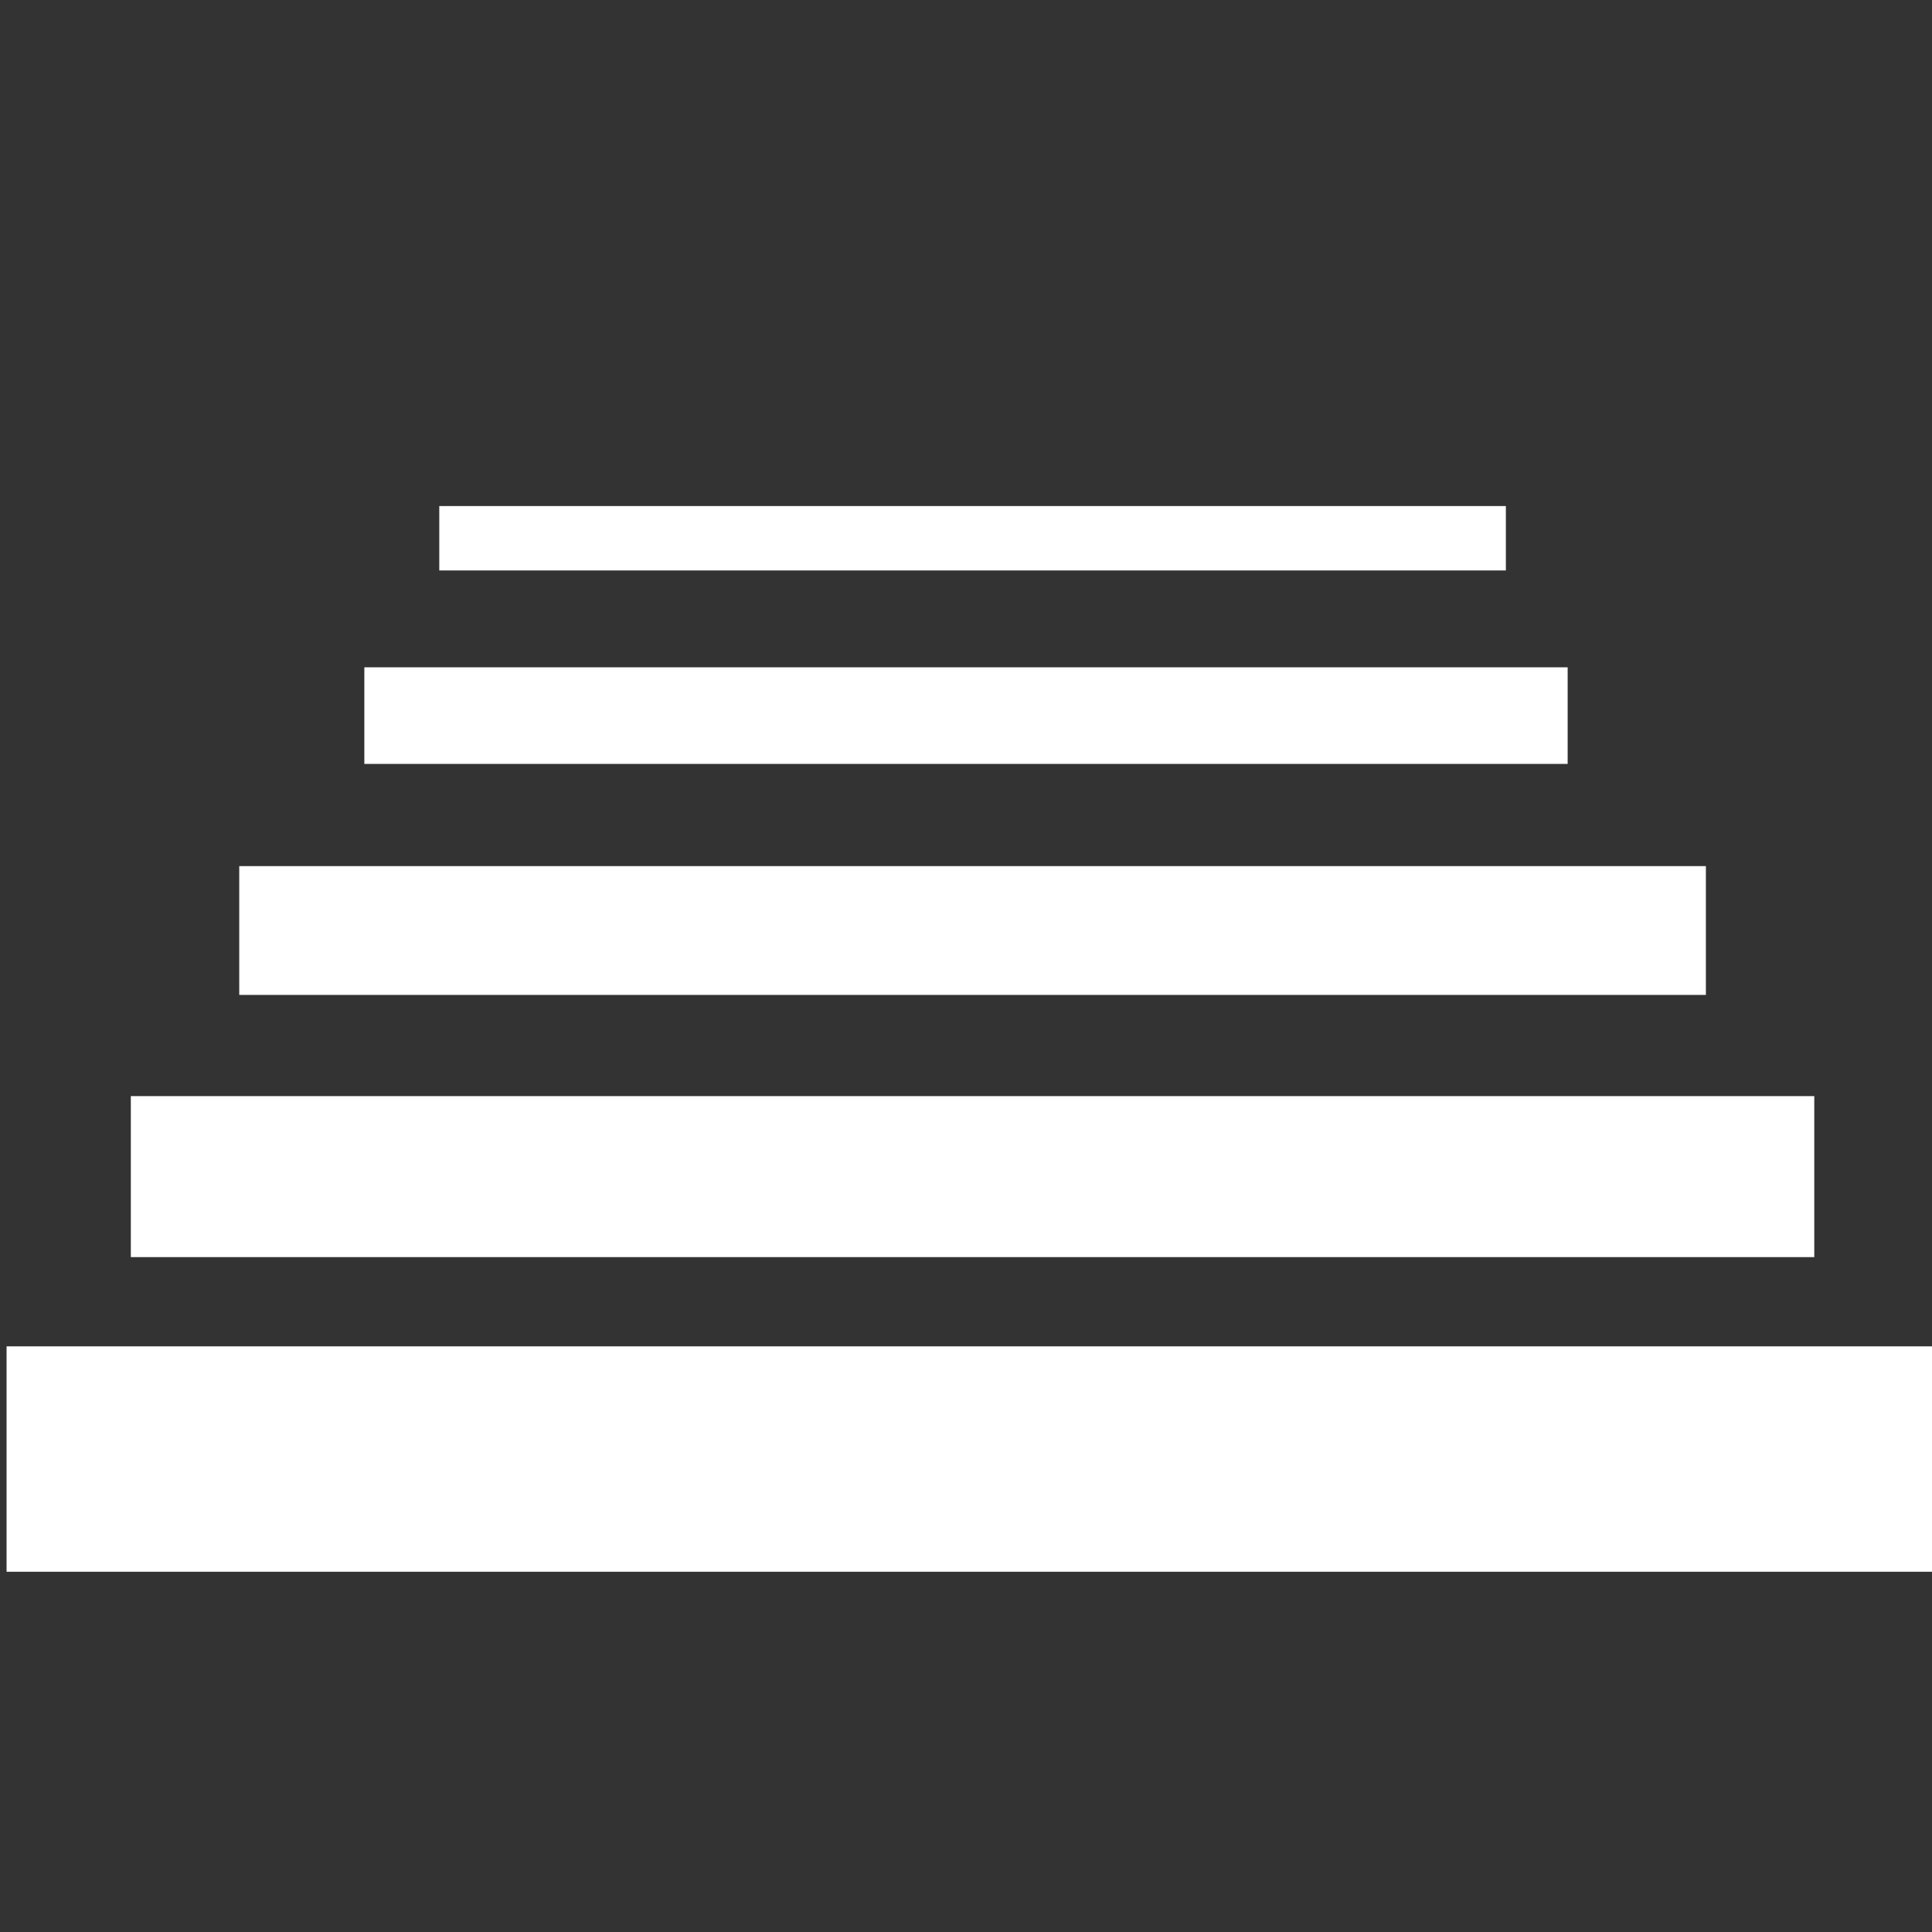 <?xml version="1.0" encoding="utf-8"?>
<!-- Generator: Adobe Illustrator 17.0.0, SVG Export Plug-In . SVG Version: 6.00 Build 0)  -->
<!DOCTYPE svg PUBLIC "-//W3C//DTD SVG 1.1//EN" "http://www.w3.org/Graphics/SVG/1.1/DTD/svg11.dtd">
<svg version="1.1" id="stairs" xmlns="http://www.w3.org/2000/svg" xmlns:xlink="http://www.w3.org/1999/xlink" x="0px" y="0px"
	 width="60px" height="60px" viewBox="0 0 60 60" enable-background="new 0 0 60 60" xml:space="preserve">
<rect x="0" y="0" width="60" height="60" fill="#333333" stroke="none"/>
<rect x="0.204" y="41.812" fill="#FFFFFF" width="60" height="7"/>
<rect x="4.063" y="34.041" fill="#FFFFFF" width="52.281" height="5"/>
<rect x="7.43" y="26.898" fill="#FFFFFF" width="45.548" height="4"/>
<rect x="11.315" y="20.724" fill="#FFFFFF" width="37.37" height="3"/>
<rect x="13.642" y="15.716" fill="#FFFFFF" width="33.124" height="2"/>
</svg>
